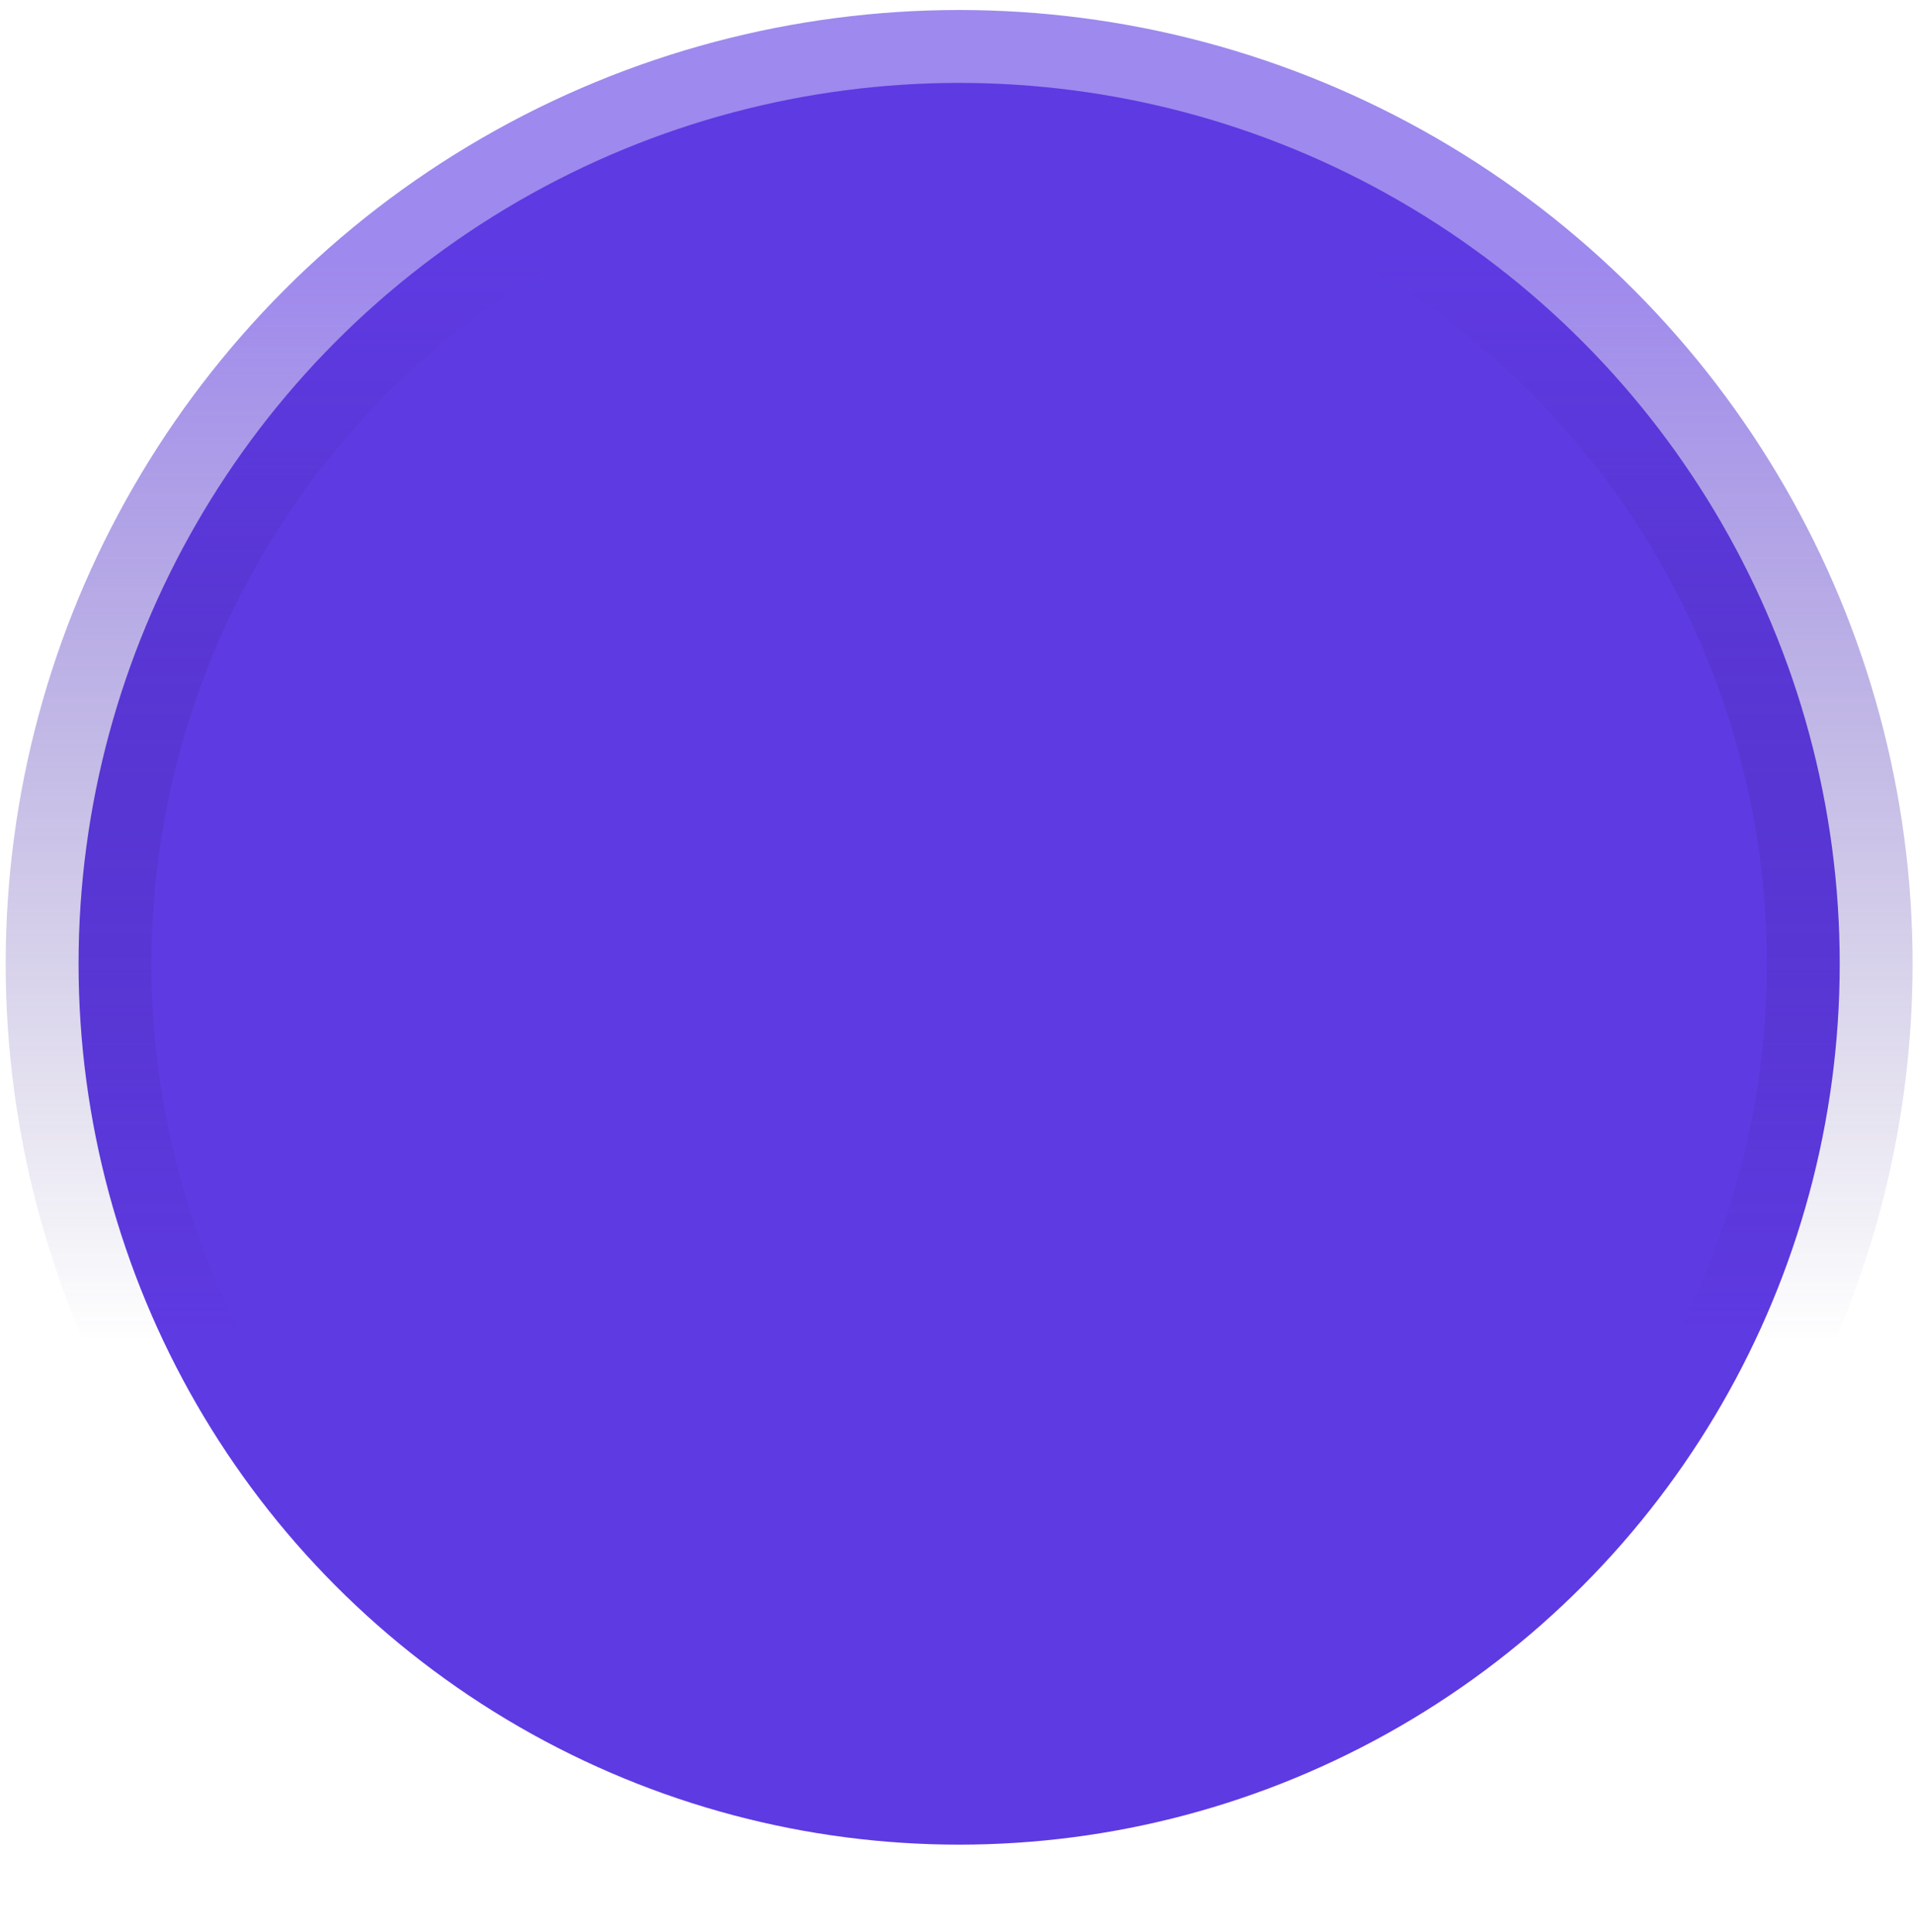 <svg width="105" height="106" viewBox="0 0 105 106" fill="none" xmlns="http://www.w3.org/2000/svg">
<circle cx="52.645" cy="52.882" r="48.333" fill="#5E3AE2" stroke="url(#paint0_linear_46_705)" stroke-width="8"/>
<defs>
<linearGradient id="paint0_linear_46_705" x1="53.044" y1="14.54" x2="53.044" y2="73.651" gradientUnits="userSpaceOnUse">
<stop stop-color="#5E3AE2" stop-opacity="0.6"/>
<stop offset="1" stop-color="#34207C" stop-opacity="0"/>
</linearGradient>
</defs>
</svg>
